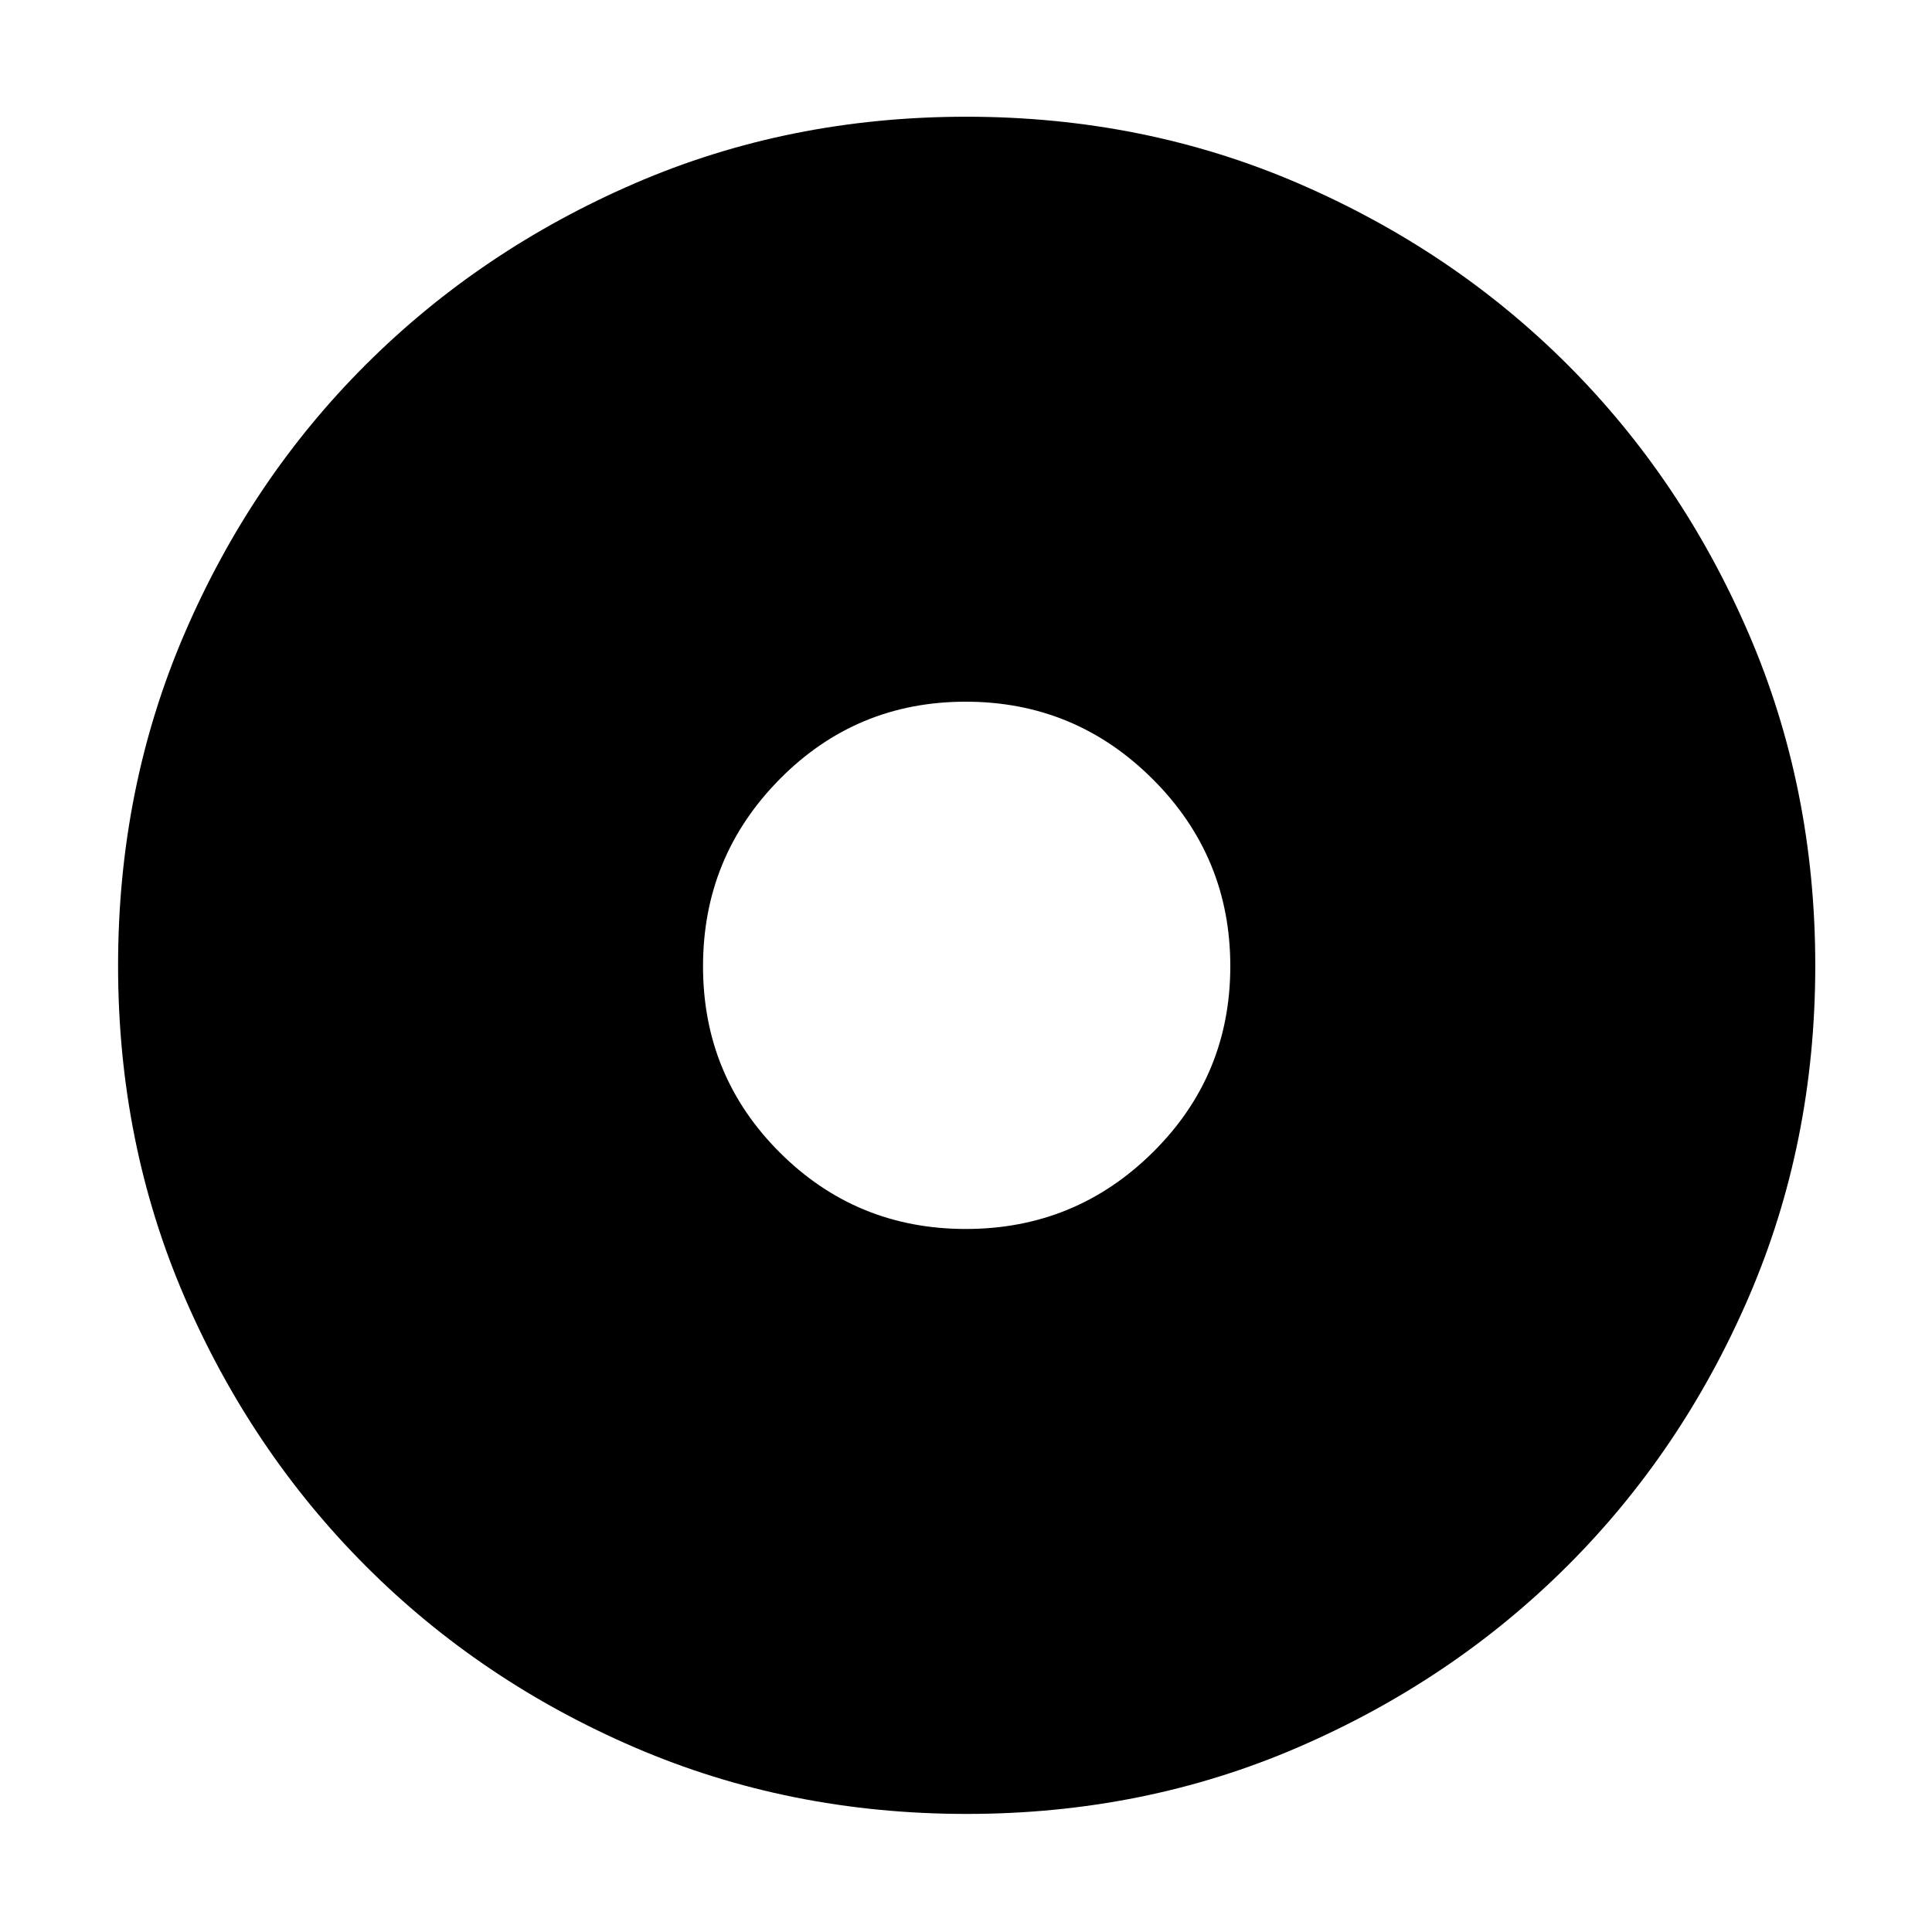 <svg xmlns="http://www.w3.org/2000/svg" height="40" viewBox="0 -960 960 960" width="40"><path d="M479.92-349.33q54.41 0 92.91-38.09t38.5-92.5q0-54.41-38.54-92.91t-92.95-38.5q-54.41 0-92.46 38.54t-38.05 92.95q0 54.41 38.09 92.46t92.5 38.05Zm.39 290.66q-88.2 0-164.85-33.01-76.66-33.01-133.73-90.18-57.06-57.17-90.06-133.67-33-76.5-33-164.67 0-88.25 33.01-164.96 33.01-76.71 90.07-133.64 57.07-56.94 133.62-90.07Q391.91-902 480.14-902q88.31 0 165.1 33.17 76.79 33.17 133.67 90.04 56.88 56.87 89.99 133.59Q902-568.47 902-480.22q0 88.29-33.15 164.94-33.14 76.64-90.17 133.5-57.04 56.87-133.65 89.99-76.6 33.12-164.72 33.12Z"/></svg>